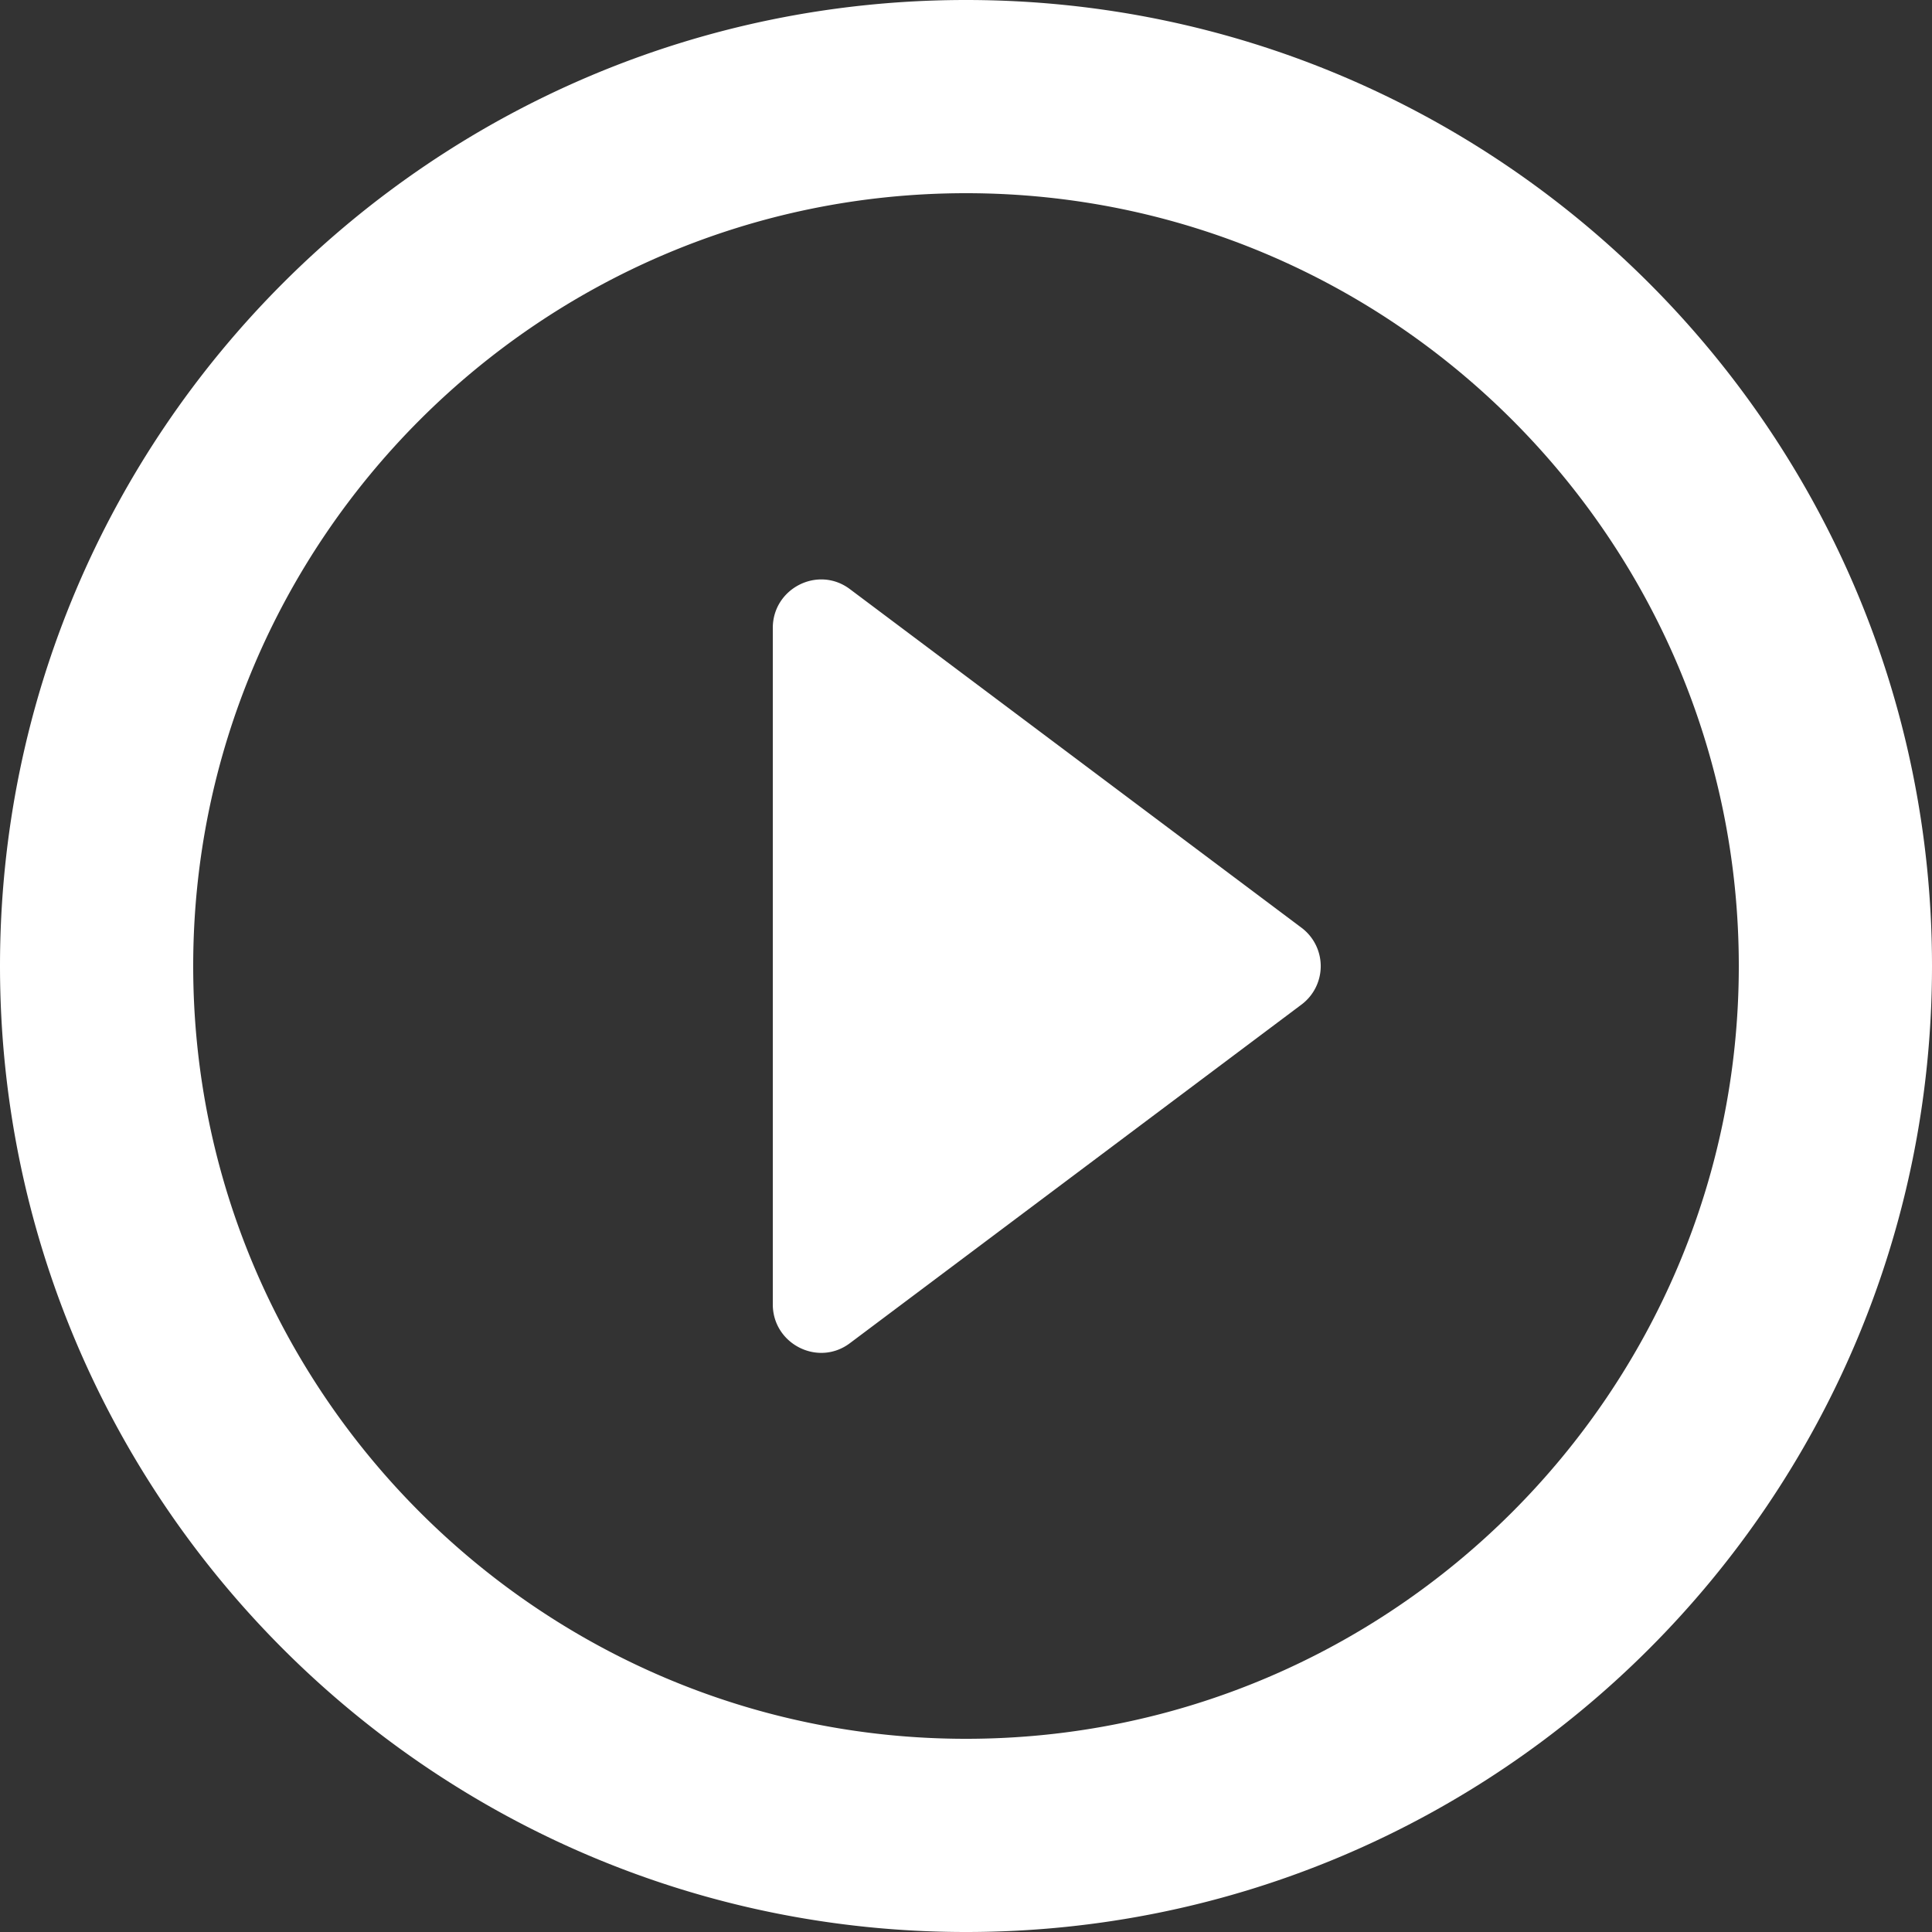 <svg xmlns="http://www.w3.org/2000/svg" width="64" height="64" viewBox="0 0 64 64"><rect x="0" y="0" width="64" height="64" fill="#333333" stroke="none"/><g><g><path fill="#ffffff" d="M57.6 32C57.6 17.888 46.112 6.4 32 6.4 17.888 6.4 6.4 17.888 6.4 32c0 14.112 11.488 25.6 25.6 25.6 14.112 0 25.6-11.488 25.6-25.6zm6.4 0c0 17.664-14.336 32-32 32S0 49.664 0 32 14.336 0 32 0s32 14.336 32 32zM25.6 43.21V20.8c0-1.312 1.504-2.08 2.56-1.28l14.944 11.205a1.59 1.59 0 0 1 0 2.56L28.16 44.49c-1.056.8-2.56.032-2.56-1.28z"/></g></g></svg>